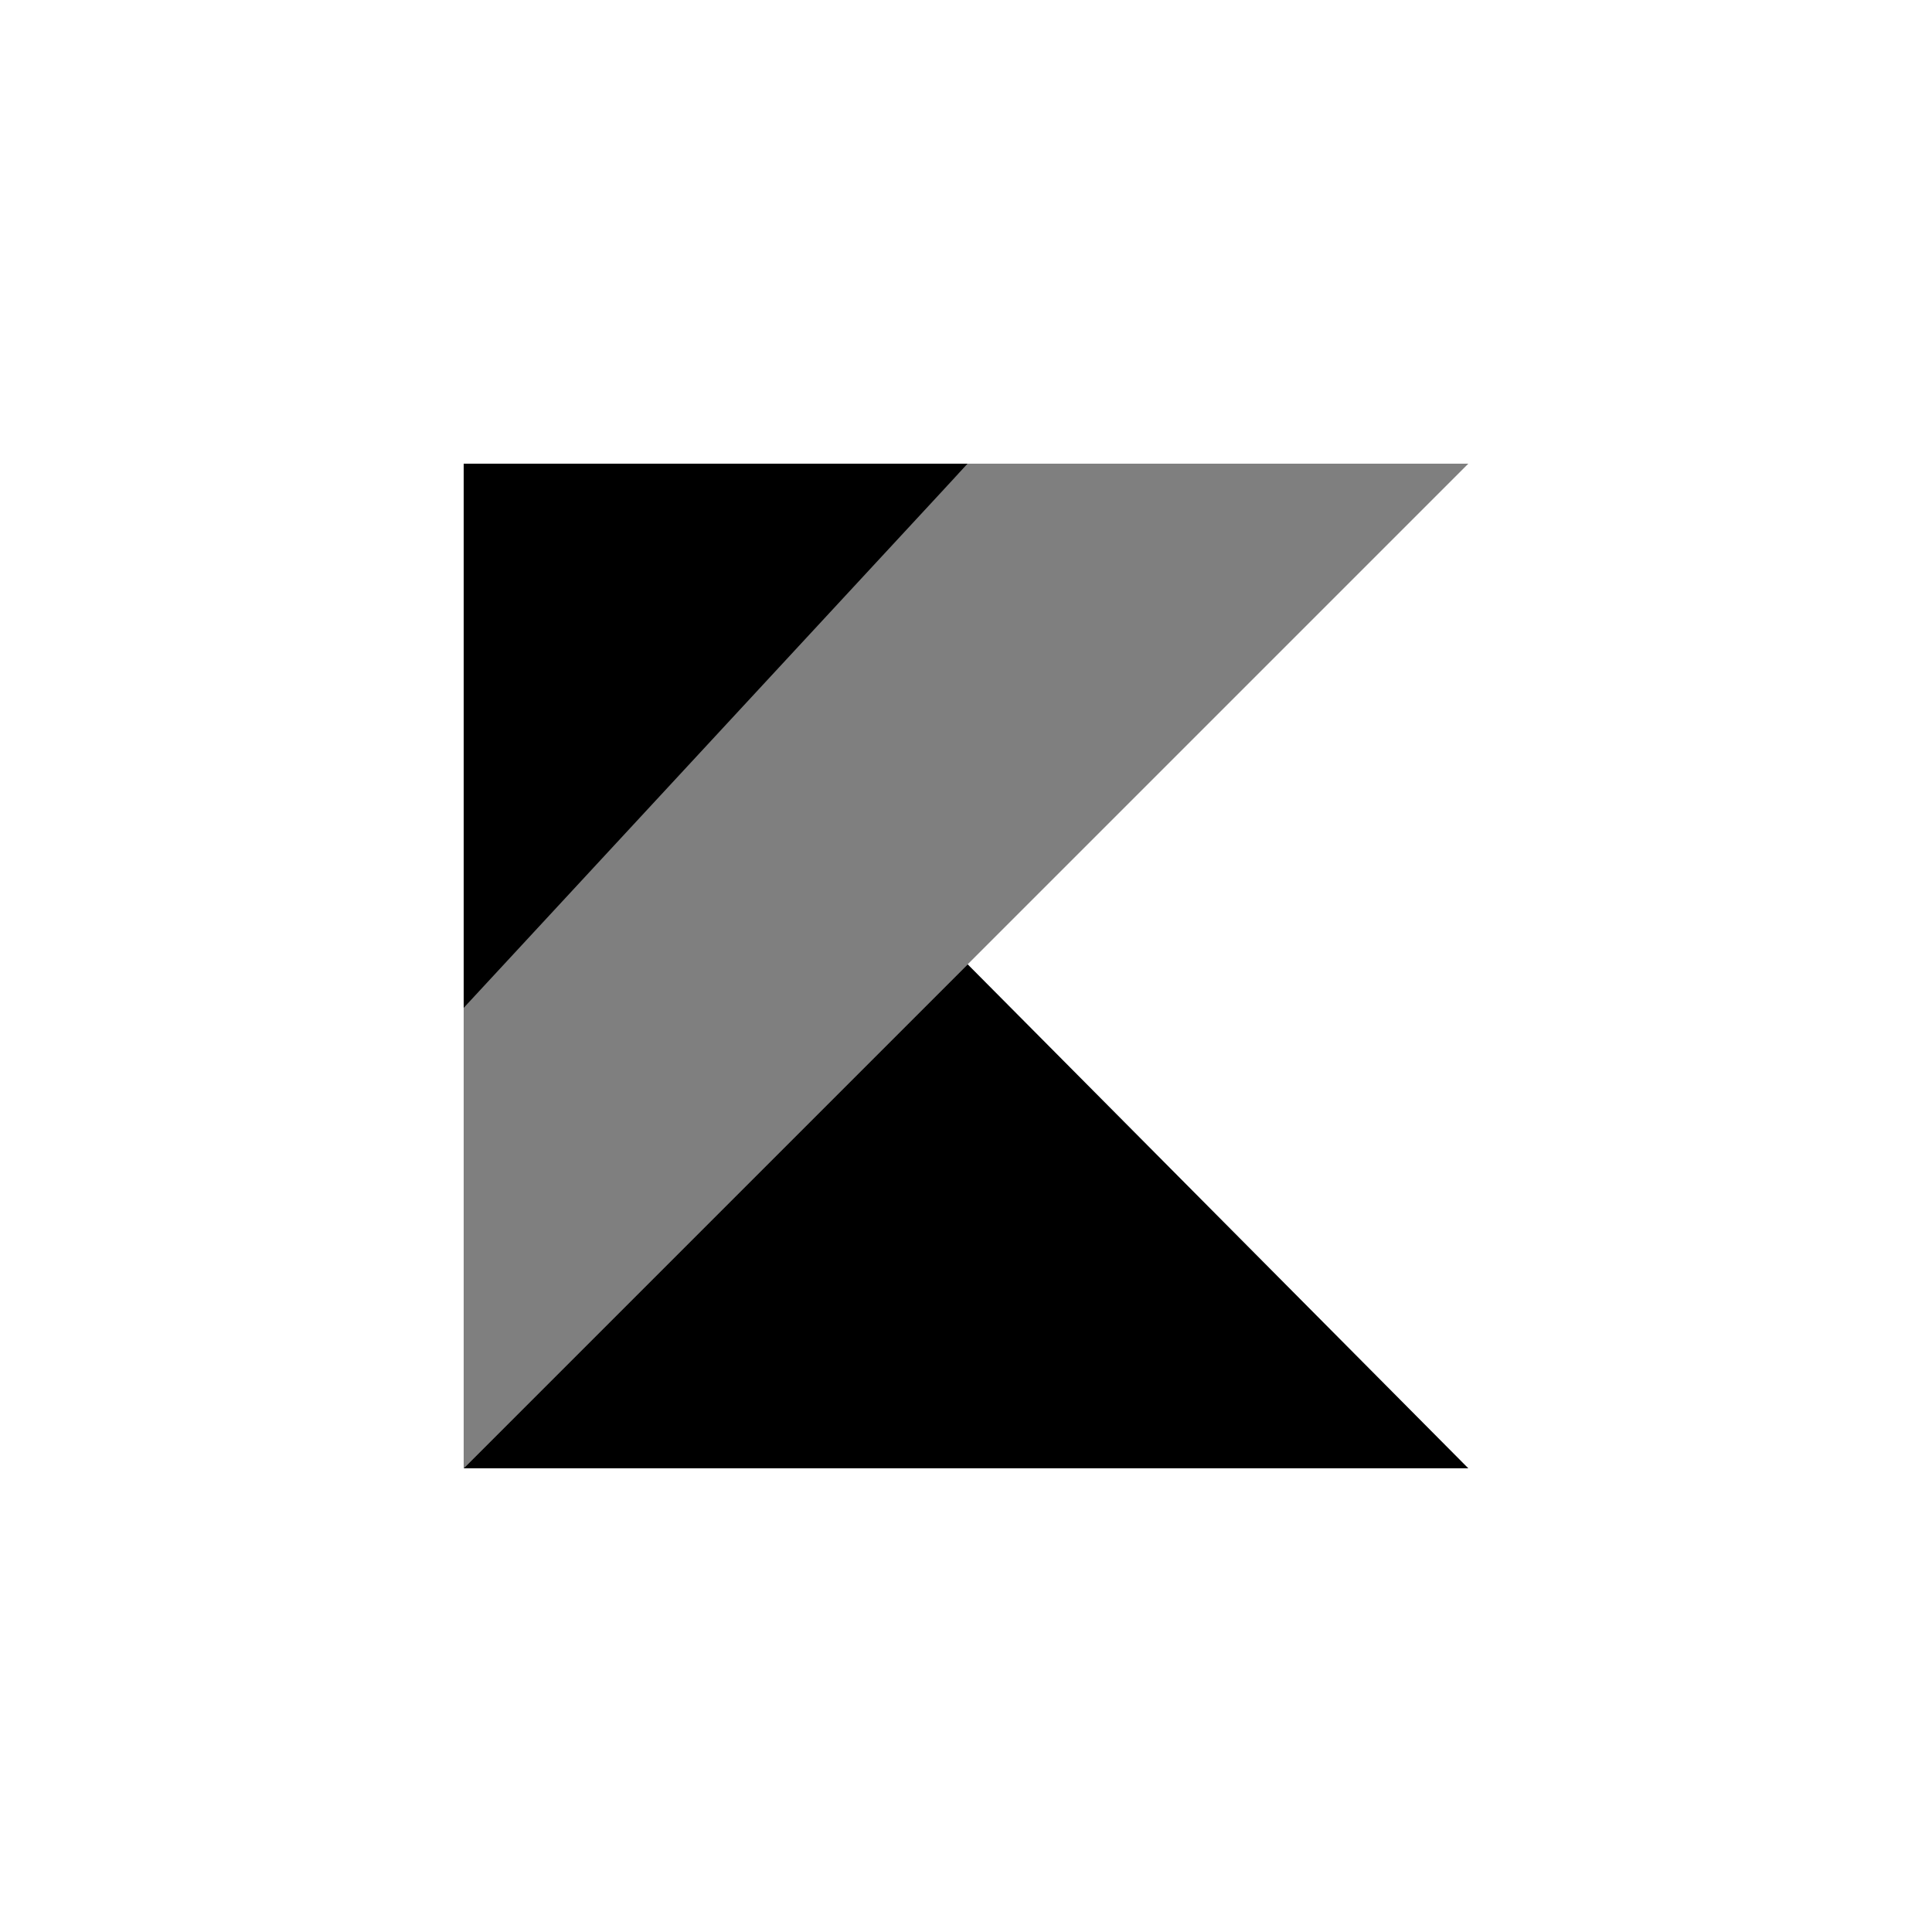 <svg width="100" height="100" viewBox="0 0 100 100" fill="none" xmlns="http://www.w3.org/2000/svg">
<path d="M24 76L50.087 49.913L76 76H24Z" fill="black"/>
<path d="M24 24H50.087L24 52.167V24Z" fill="black"/>
<path d="M50.087 24L24 51.473V76L50.087 49.913L76 24H50.087Z" fill="black" fill-opacity="0.5"/>
</svg>
